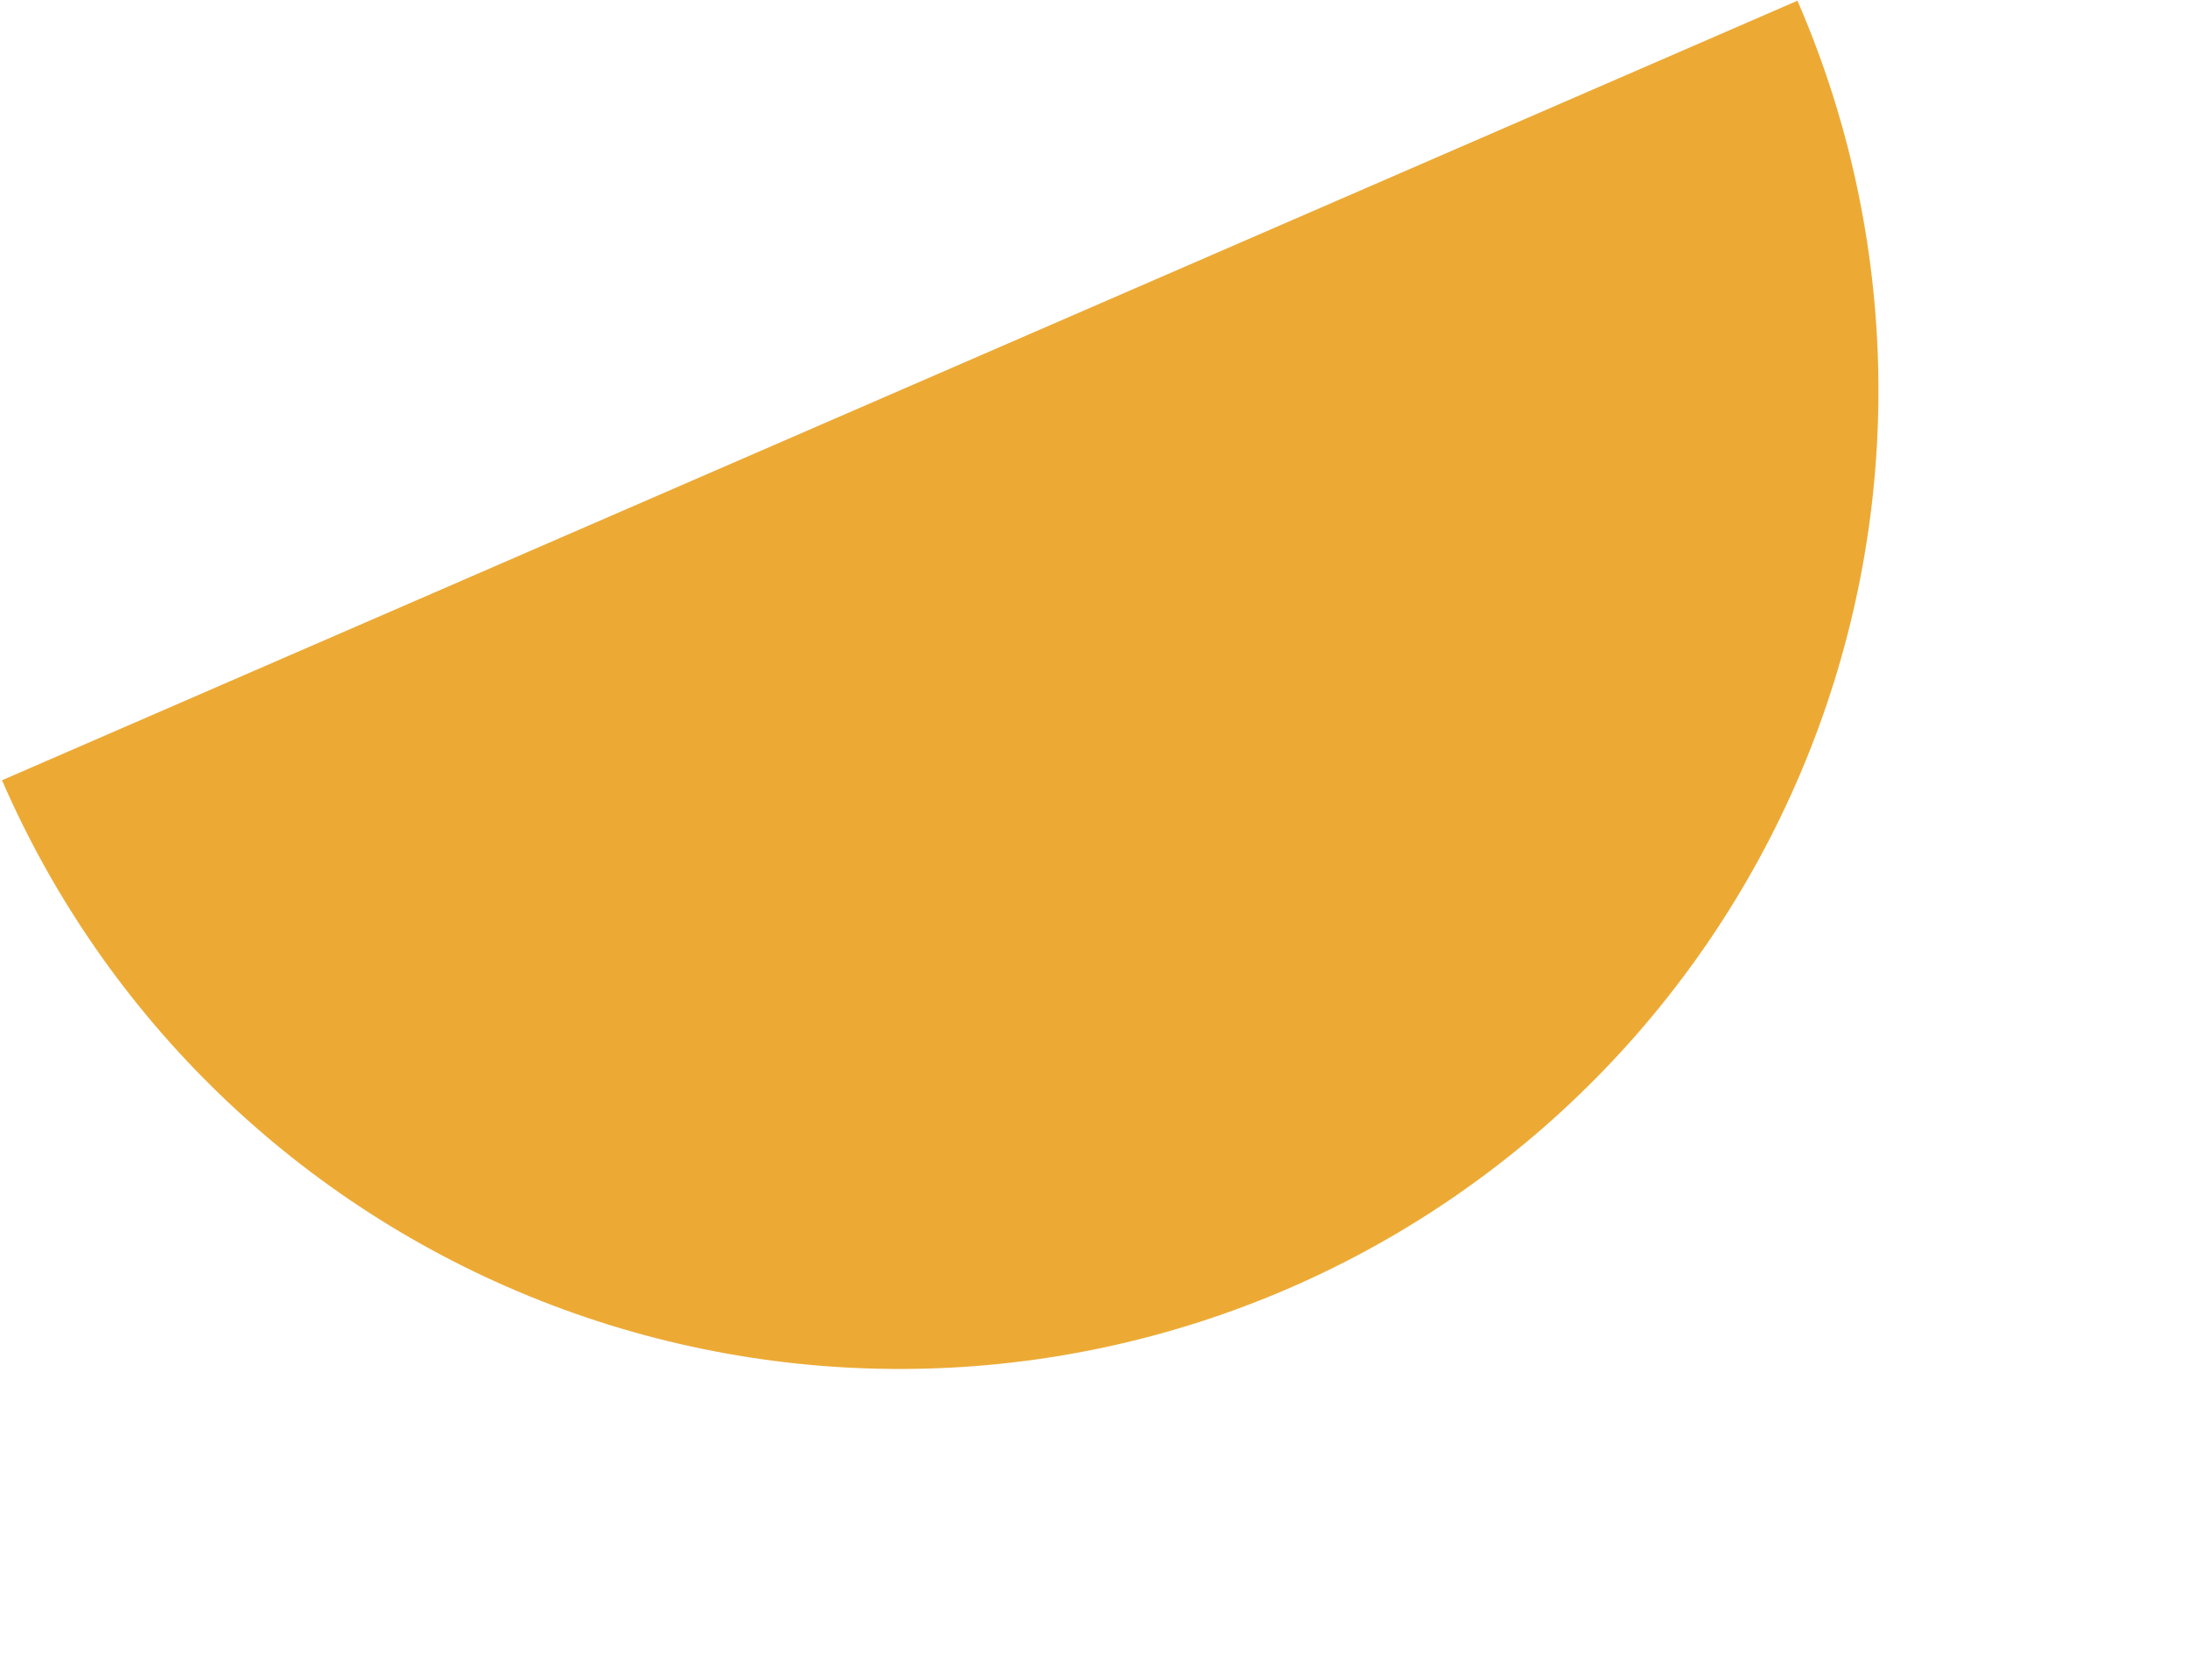 <svg width="728" height="559" viewBox="0 0 728 559" fill="none" xmlns="http://www.w3.org/2000/svg">
<path d="M0.662 259.665C35.065 338.884 99.528 401.192 179.871 432.882C260.214 464.572 349.855 463.049 429.074 428.646C508.293 394.243 570.601 329.78 602.291 249.437C633.981 169.095 632.457 79.454 598.054 0.235L0.662 259.665Z" fill="#ECAA35"/>
</svg>

